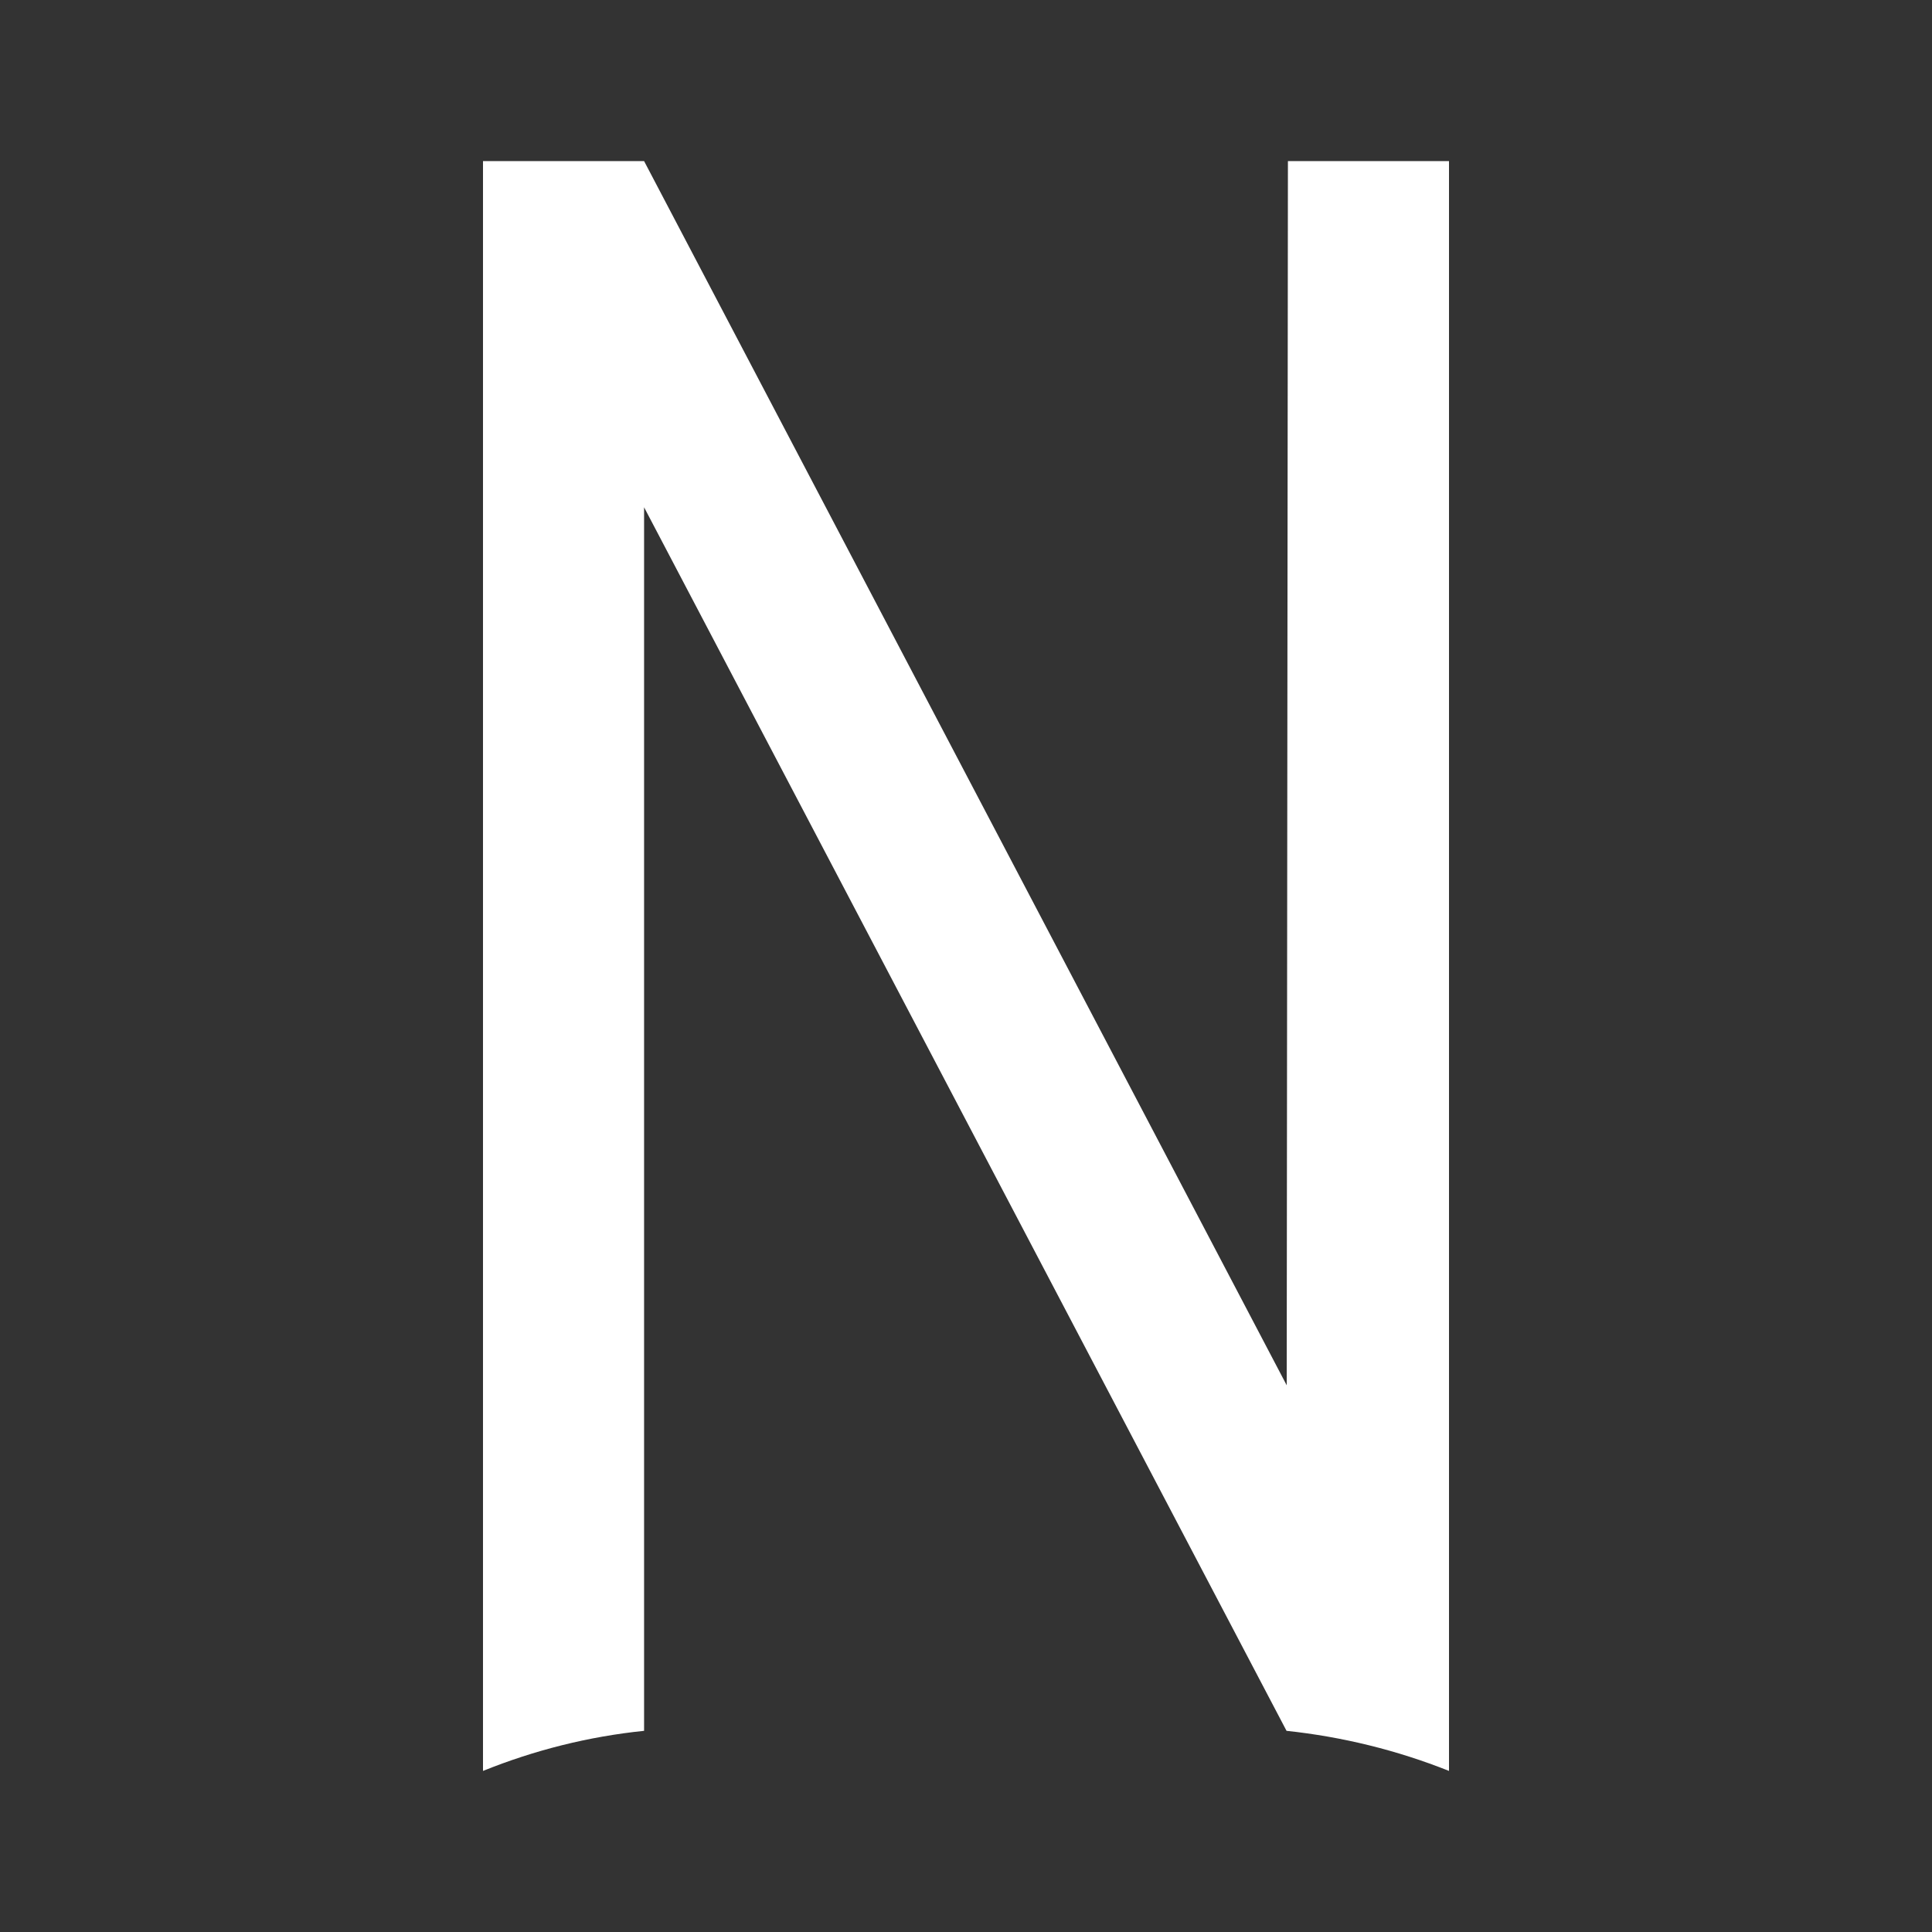 <?xml version="1.0" encoding="UTF-8"?>
<svg xmlns="http://www.w3.org/2000/svg" xmlns:xlink="http://www.w3.org/1999/xlink" width="32" height="32" viewBox="0 0 32 32" version="1.1">
<rect x="0" y="0" width="32" height="32" fill="#333333" stroke="none"/>
<g id="surface1">
<path style=" stroke:none;fill-rule:nonzero;fill:rgb(100%,100%,100%);fill-opacity:1;" d="M 21.312 22.945 L 21.332 2.668 L 24 2.668 L 24 29.332 C 23.137 28.988 22.23 28.766 21.309 28.668 L 10.668 8.402 L 10.668 28.668 C 9.75 28.762 8.852 28.988 8 29.332 L 8 2.668 L 10.668 2.668 Z M 21.312 22.945 "/>
</g>
</svg>
